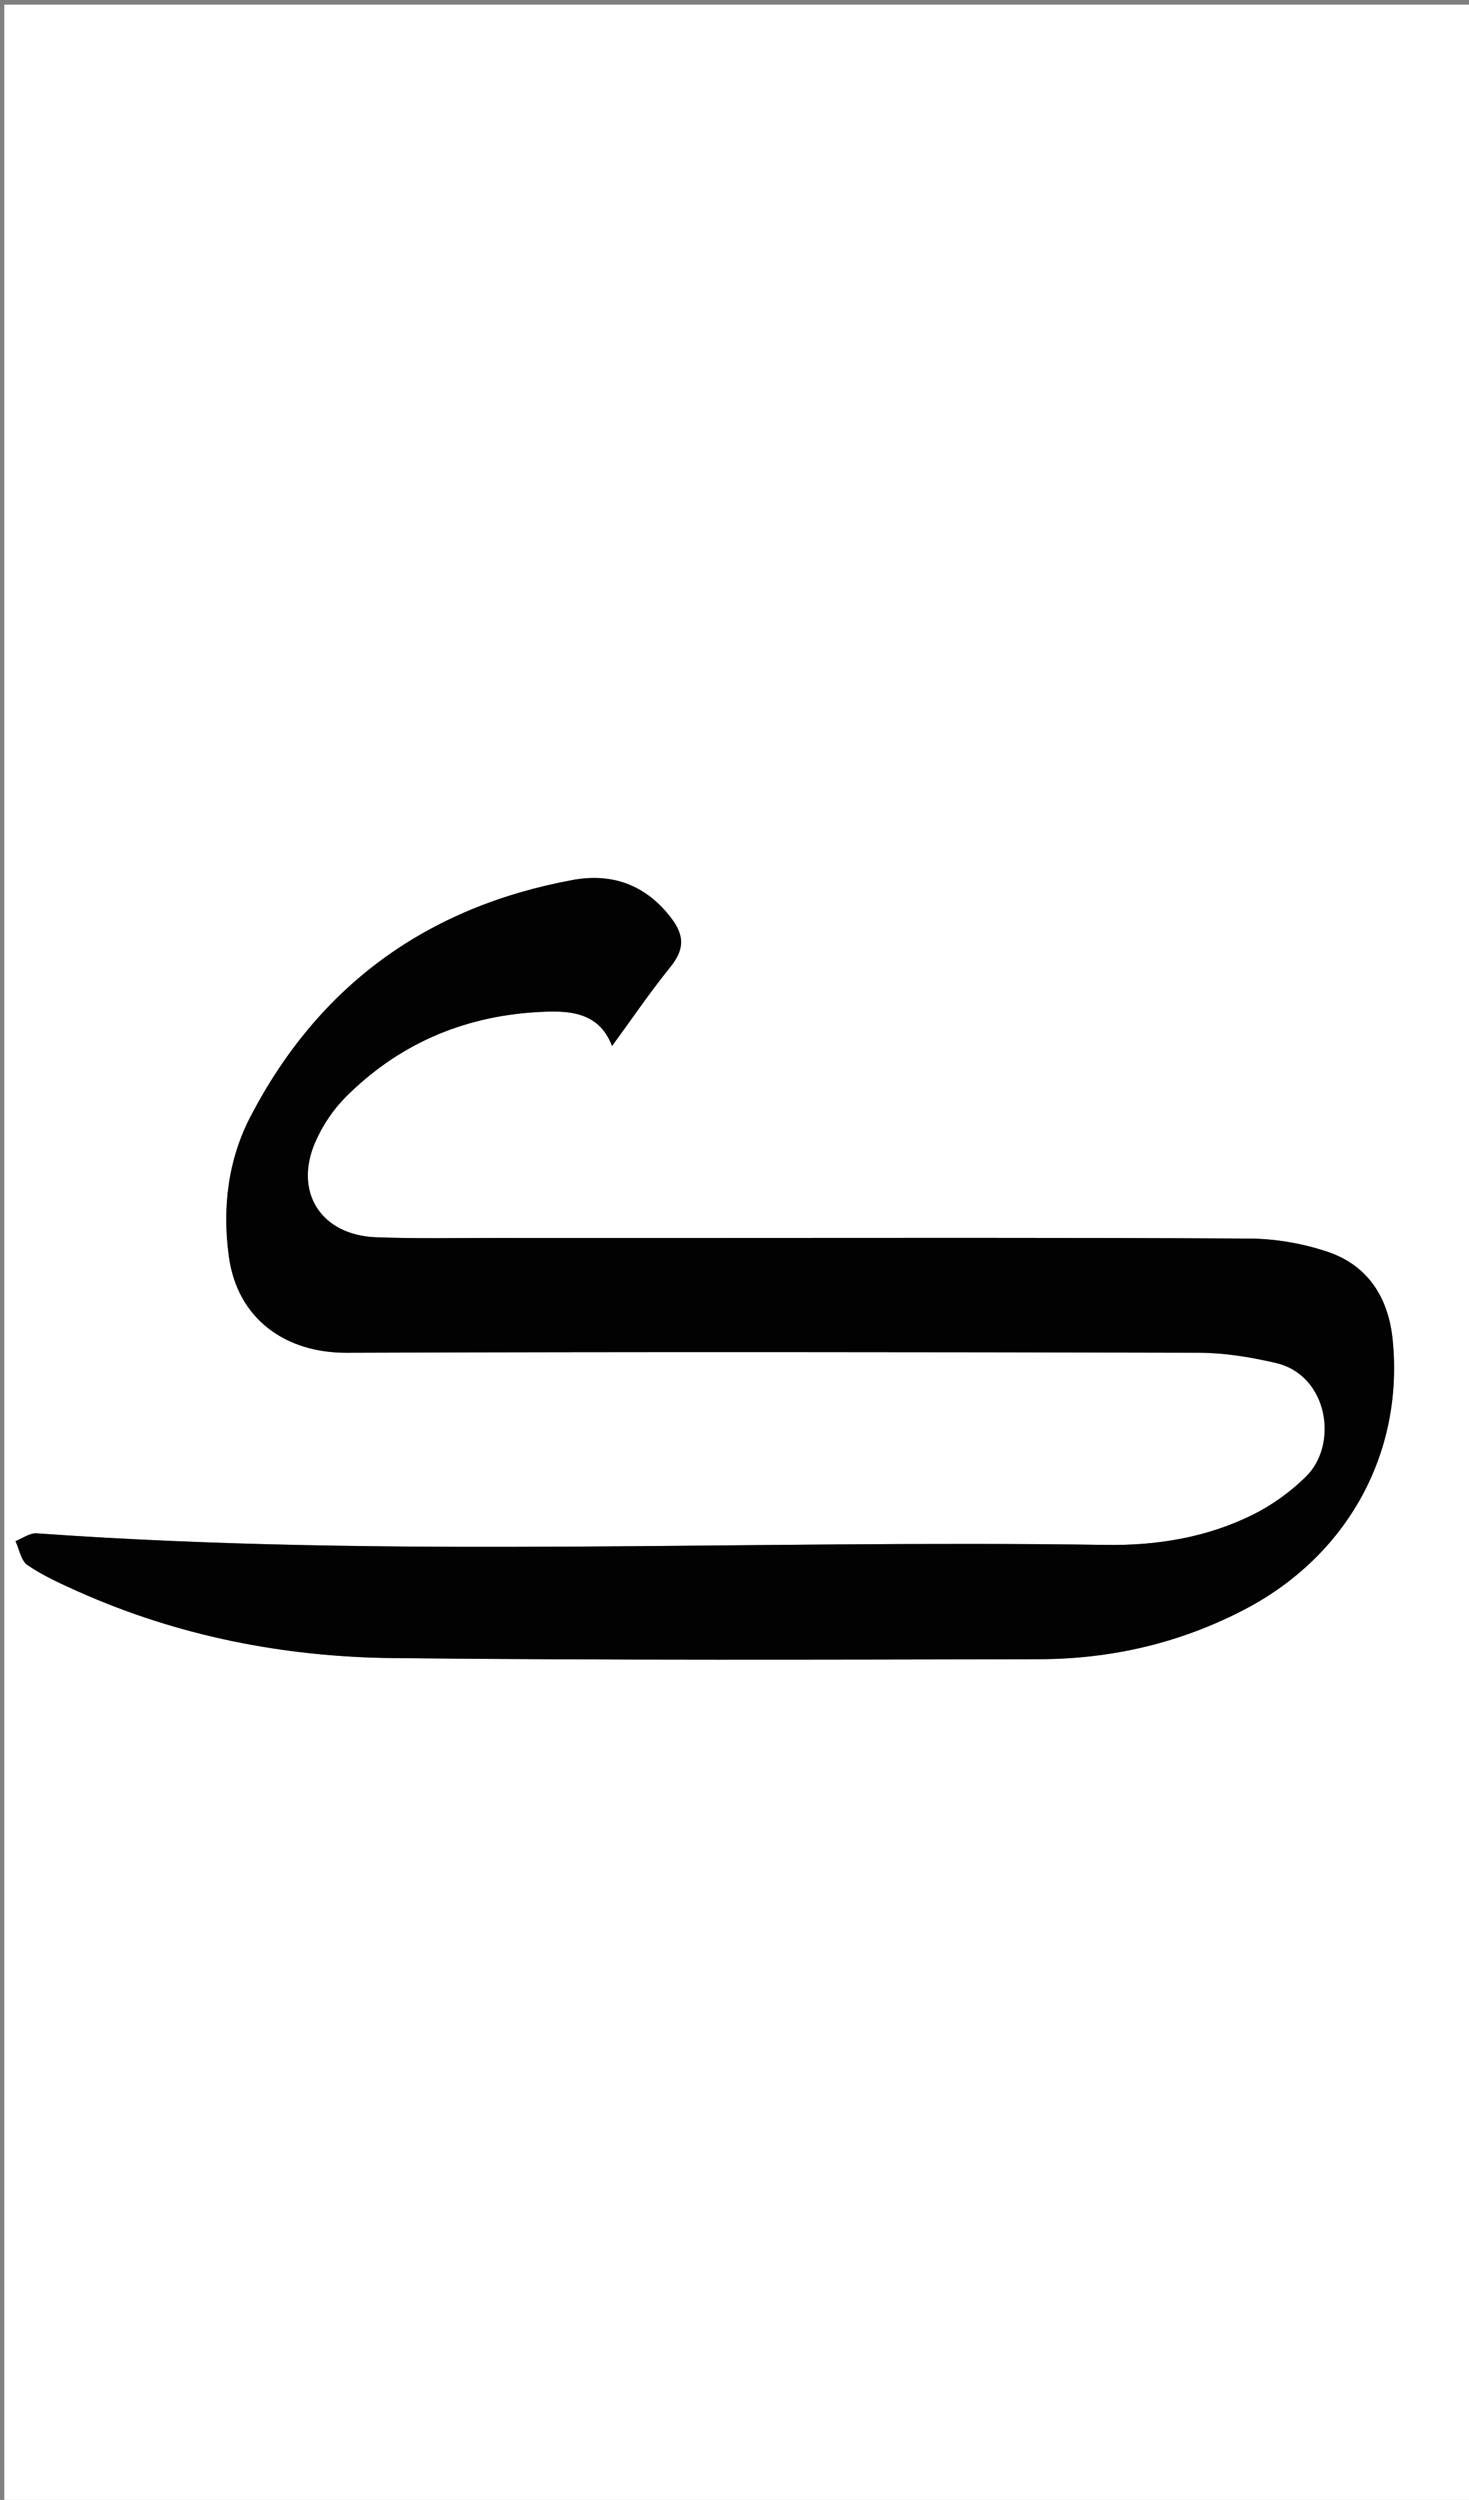 <svg version="1.1" id="Layer_1" xmlns="http://www.w3.org/2000/svg" xmlns:xlink="http://www.w3.org/1999/xlink" x="0px" y="0px"
	 width="100%" viewBox="0 0 348 592" enable-background="new 0 0 348 592" xml:space="preserve">
<rect x="0" y="0" width="348" height="592" fill="#808080" stroke="none"/>
<path fill="#FFFFFF" opacity="1" stroke="none" 
	d="
M153,593 
	C102.013,593 51.527,593 1.02,593 
	C1.02,395.733 1.02,198.465 1.02,1.099 
	C116.903,1.099 232.807,1.099 348.855,1.099 
	C348.855,198.333 348.855,395.667 348.855,593 
	C283.798,593 218.649,593 153,593 
M163.5,293.163 
	C148.169,293.163 132.838,293.176 117.506,293.158 
	C108.009,293.147 98.5,293.362 89.016,292.988 
	C76.025,292.475 69.53,282.276 74.704,270.424 
	C76.395,266.551 78.92,262.766 81.903,259.778 
	C94.259,247.399 109.426,240.799 126.841,239.7 
	C134.212,239.235 141.757,239.237 144.993,247.7 
	C149.682,241.299 153.983,234.96 158.783,229.023 
	C162.702,224.176 161.81,220.793 158.355,216.571 
	C152.478,209.389 144.742,206.705 135.604,208.397 
	C101.164,214.775 75.529,233.304 59.343,264.41 
	C53.985,274.706 52.658,286.069 54.206,297.483 
	C56.241,312.49 67.799,320.397 82.12,320.344 
	C149.443,320.095 216.768,320.171 284.091,320.34 
	C290.162,320.355 296.339,321.389 302.276,322.769 
	C314.564,325.626 317.223,341.977 309.356,349.7 
	C305.743,353.247 301.428,356.377 296.902,358.635 
	C285.992,364.08 274.101,366.028 262.026,365.846 
	C177.584,364.575 93.078,369.118 8.684,363.101 
	C7.063,362.985 5.339,364.3 3.663,364.947 
	C4.586,366.896 4.996,369.603 6.534,370.644 
	C10.214,373.138 14.349,375.019 18.435,376.846 
	C42.178,387.462 67.292,392.373 93.09,392.646 
	C144.076,393.186 195.072,393.021 246.063,392.915 
	C263.252,392.88 279.64,389.104 295.023,381.035 
	C319.134,368.387 332.622,344.155 329.912,317.221 
	C328.919,307.346 324.095,299.653 314.497,296.431 
	C308.621,294.46 302.178,293.337 295.981,293.301 
	C252.155,293.042 208.327,293.163 163.5,293.163 
z"/>
<path fill="#020202" opacity="1" stroke="none" 
	d="
M164,293.163 
	C208.327,293.163 252.155,293.042 295.981,293.301 
	C302.178,293.337 308.621,294.46 314.497,296.431 
	C324.095,299.653 328.919,307.346 329.912,317.221 
	C332.622,344.155 319.134,368.387 295.023,381.035 
	C279.64,389.104 263.252,392.88 246.063,392.915 
	C195.072,393.021 144.076,393.186 93.09,392.646 
	C67.292,392.373 42.178,387.462 18.435,376.846 
	C14.349,375.019 10.214,373.138 6.534,370.644 
	C4.996,369.603 4.586,366.896 3.663,364.947 
	C5.339,364.3 7.063,362.985 8.684,363.101 
	C93.078,369.118 177.584,364.575 262.026,365.846 
	C274.101,366.028 285.992,364.08 296.902,358.635 
	C301.428,356.377 305.743,353.247 309.356,349.7 
	C317.223,341.977 314.564,325.626 302.276,322.769 
	C296.339,321.389 290.162,320.355 284.091,320.34 
	C216.768,320.171 149.443,320.095 82.12,320.344 
	C67.799,320.397 56.241,312.49 54.206,297.483 
	C52.658,286.069 53.985,274.706 59.343,264.41 
	C75.529,233.304 101.164,214.775 135.604,208.397 
	C144.742,206.705 152.478,209.389 158.355,216.571 
	C161.81,220.793 162.702,224.176 158.783,229.023 
	C153.983,234.96 149.682,241.299 144.993,247.7 
	C141.757,239.237 134.212,239.235 126.841,239.7 
	C109.426,240.799 94.259,247.399 81.903,259.778 
	C78.92,262.766 76.395,266.551 74.704,270.424 
	C69.53,282.276 76.025,292.475 89.016,292.988 
	C98.5,293.362 108.009,293.147 117.506,293.158 
	C132.838,293.176 148.169,293.163 164,293.163 
z"/>
</svg>